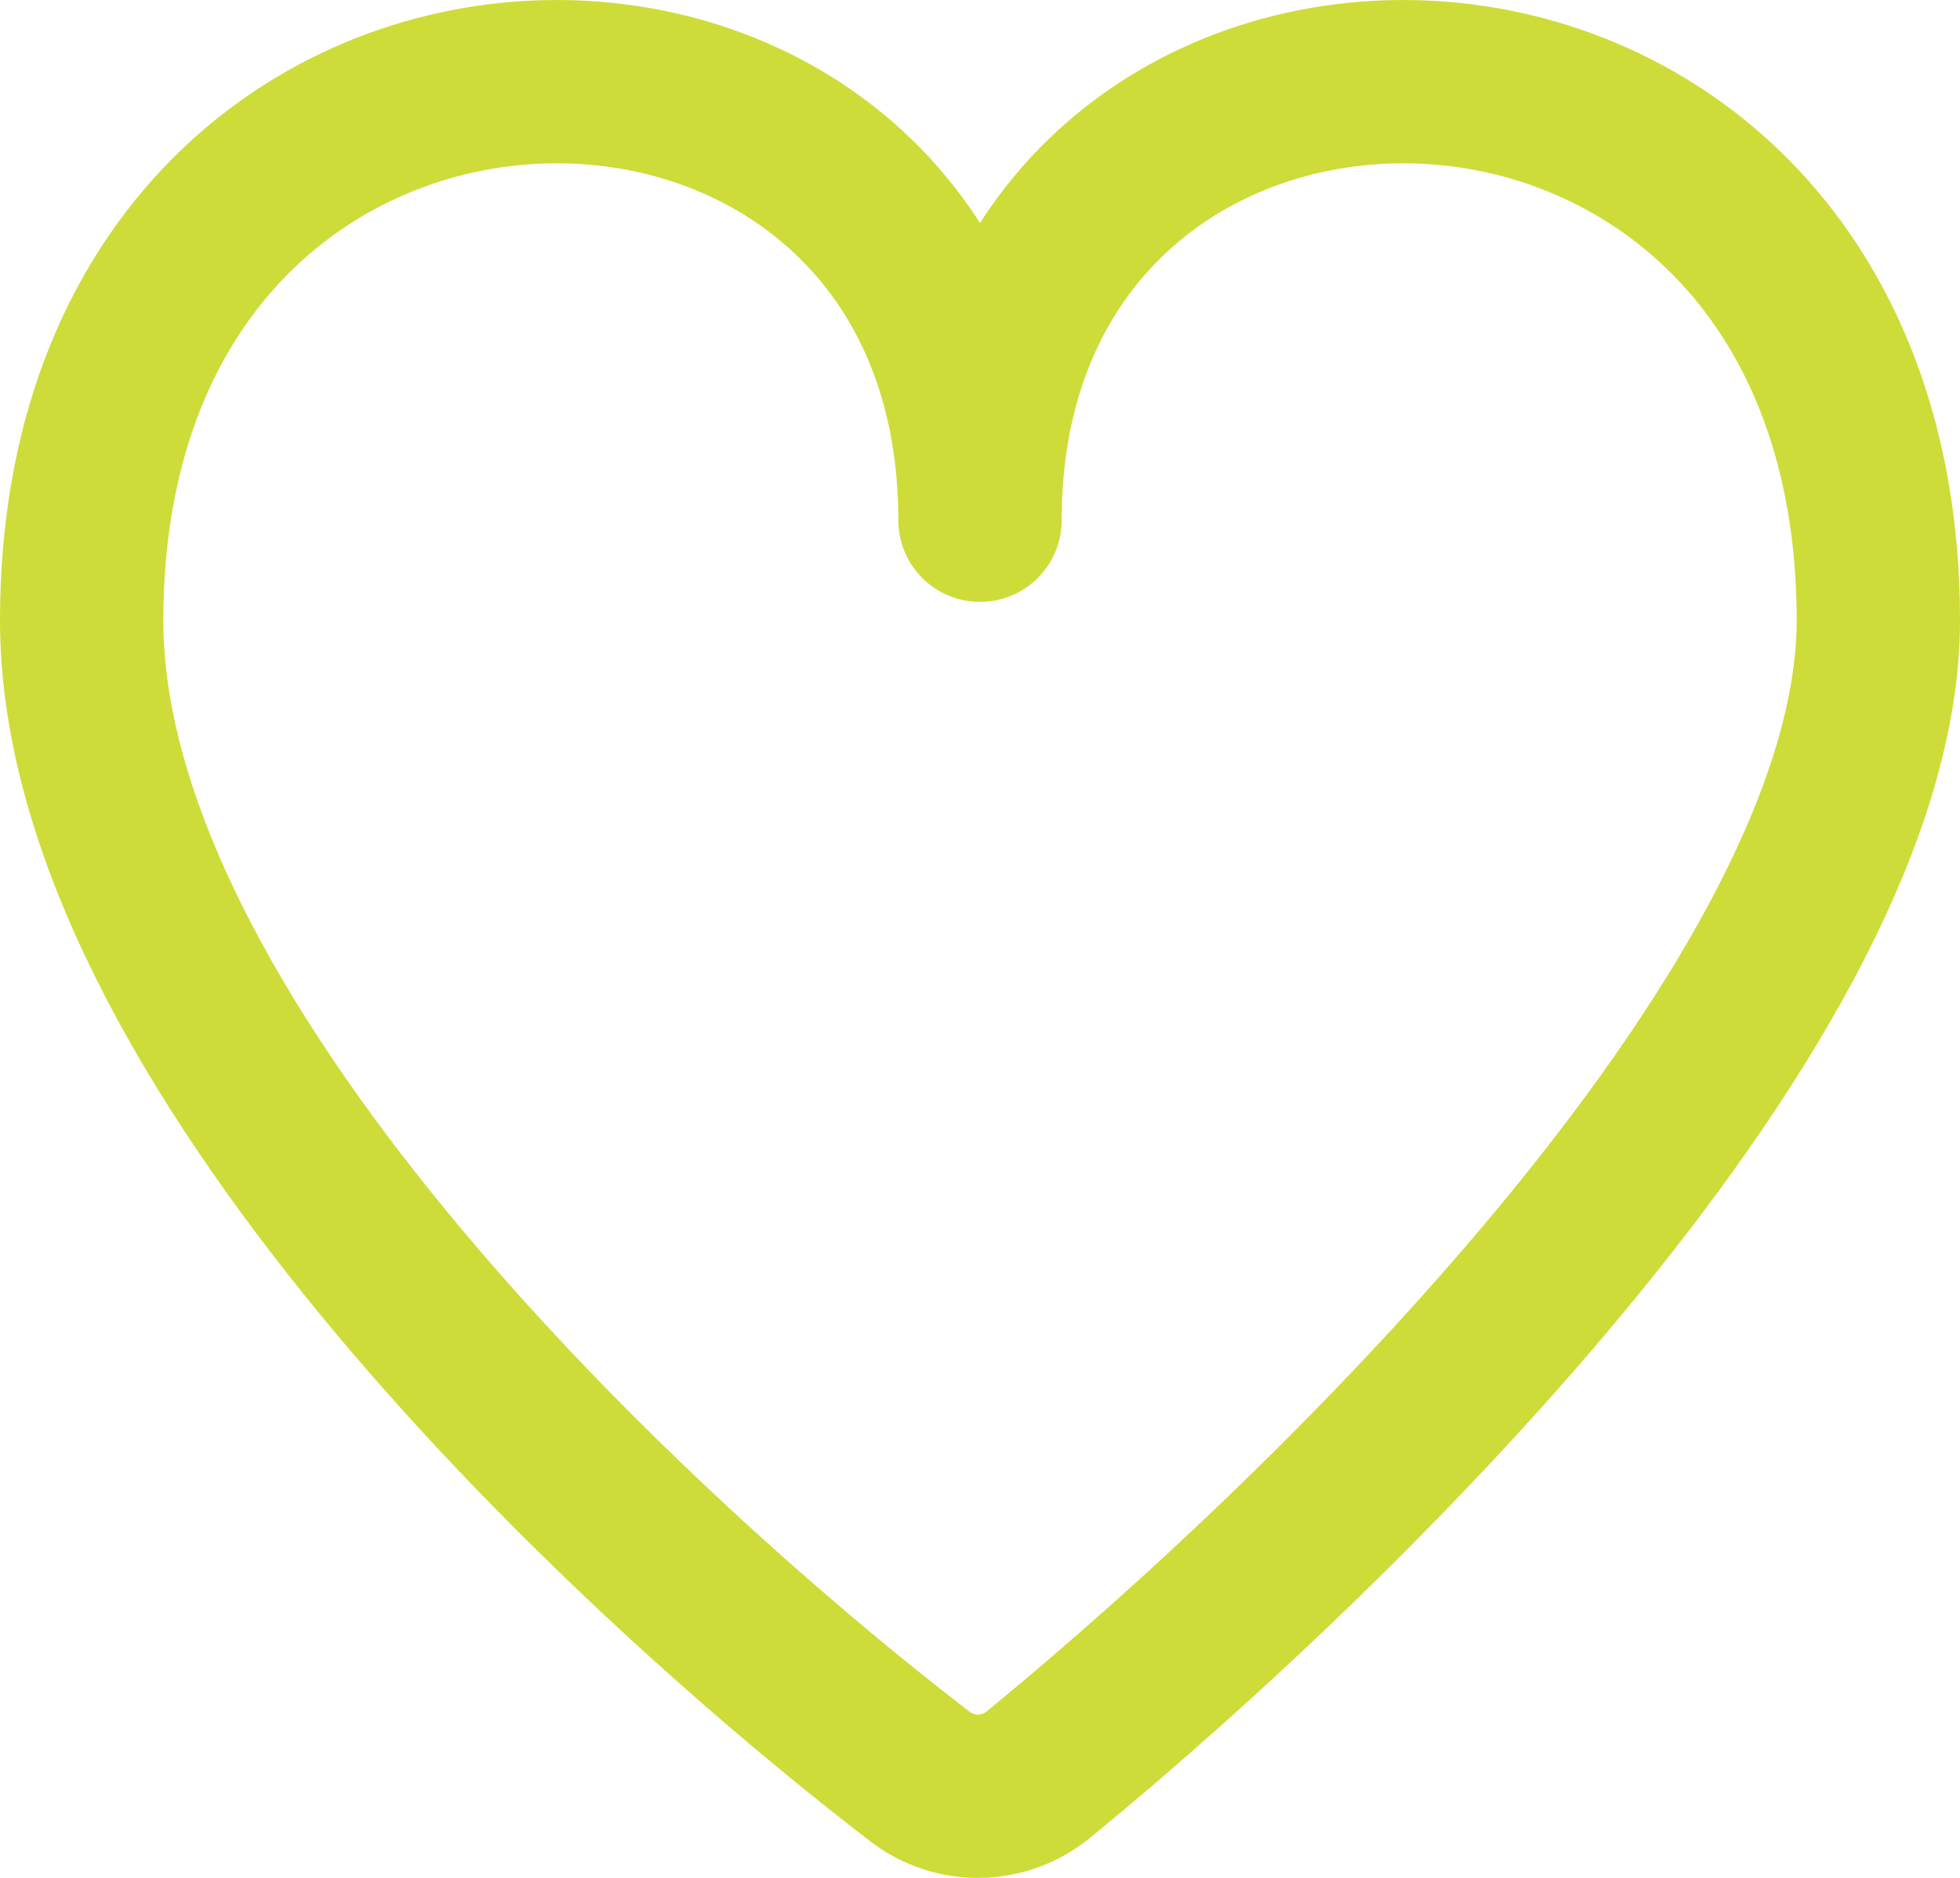 <svg width="24" height="23" viewBox="0 0 24 23" fill="none" xmlns="http://www.w3.org/2000/svg">
<path d="M23 7.598C23 12.199 16.541 18.6 12.716 21.734C12.295 22.079 11.696 22.09 11.265 21.759C7.438 18.817 1 12.651 1 7.598C1 -0.983 12 -0.983 12 6.372C12 -0.983 23 -0.983 23 7.598Z" stroke="#CDDC39" stroke-width="2" stroke-linecap="round" stroke-linejoin="round"/>
</svg>
